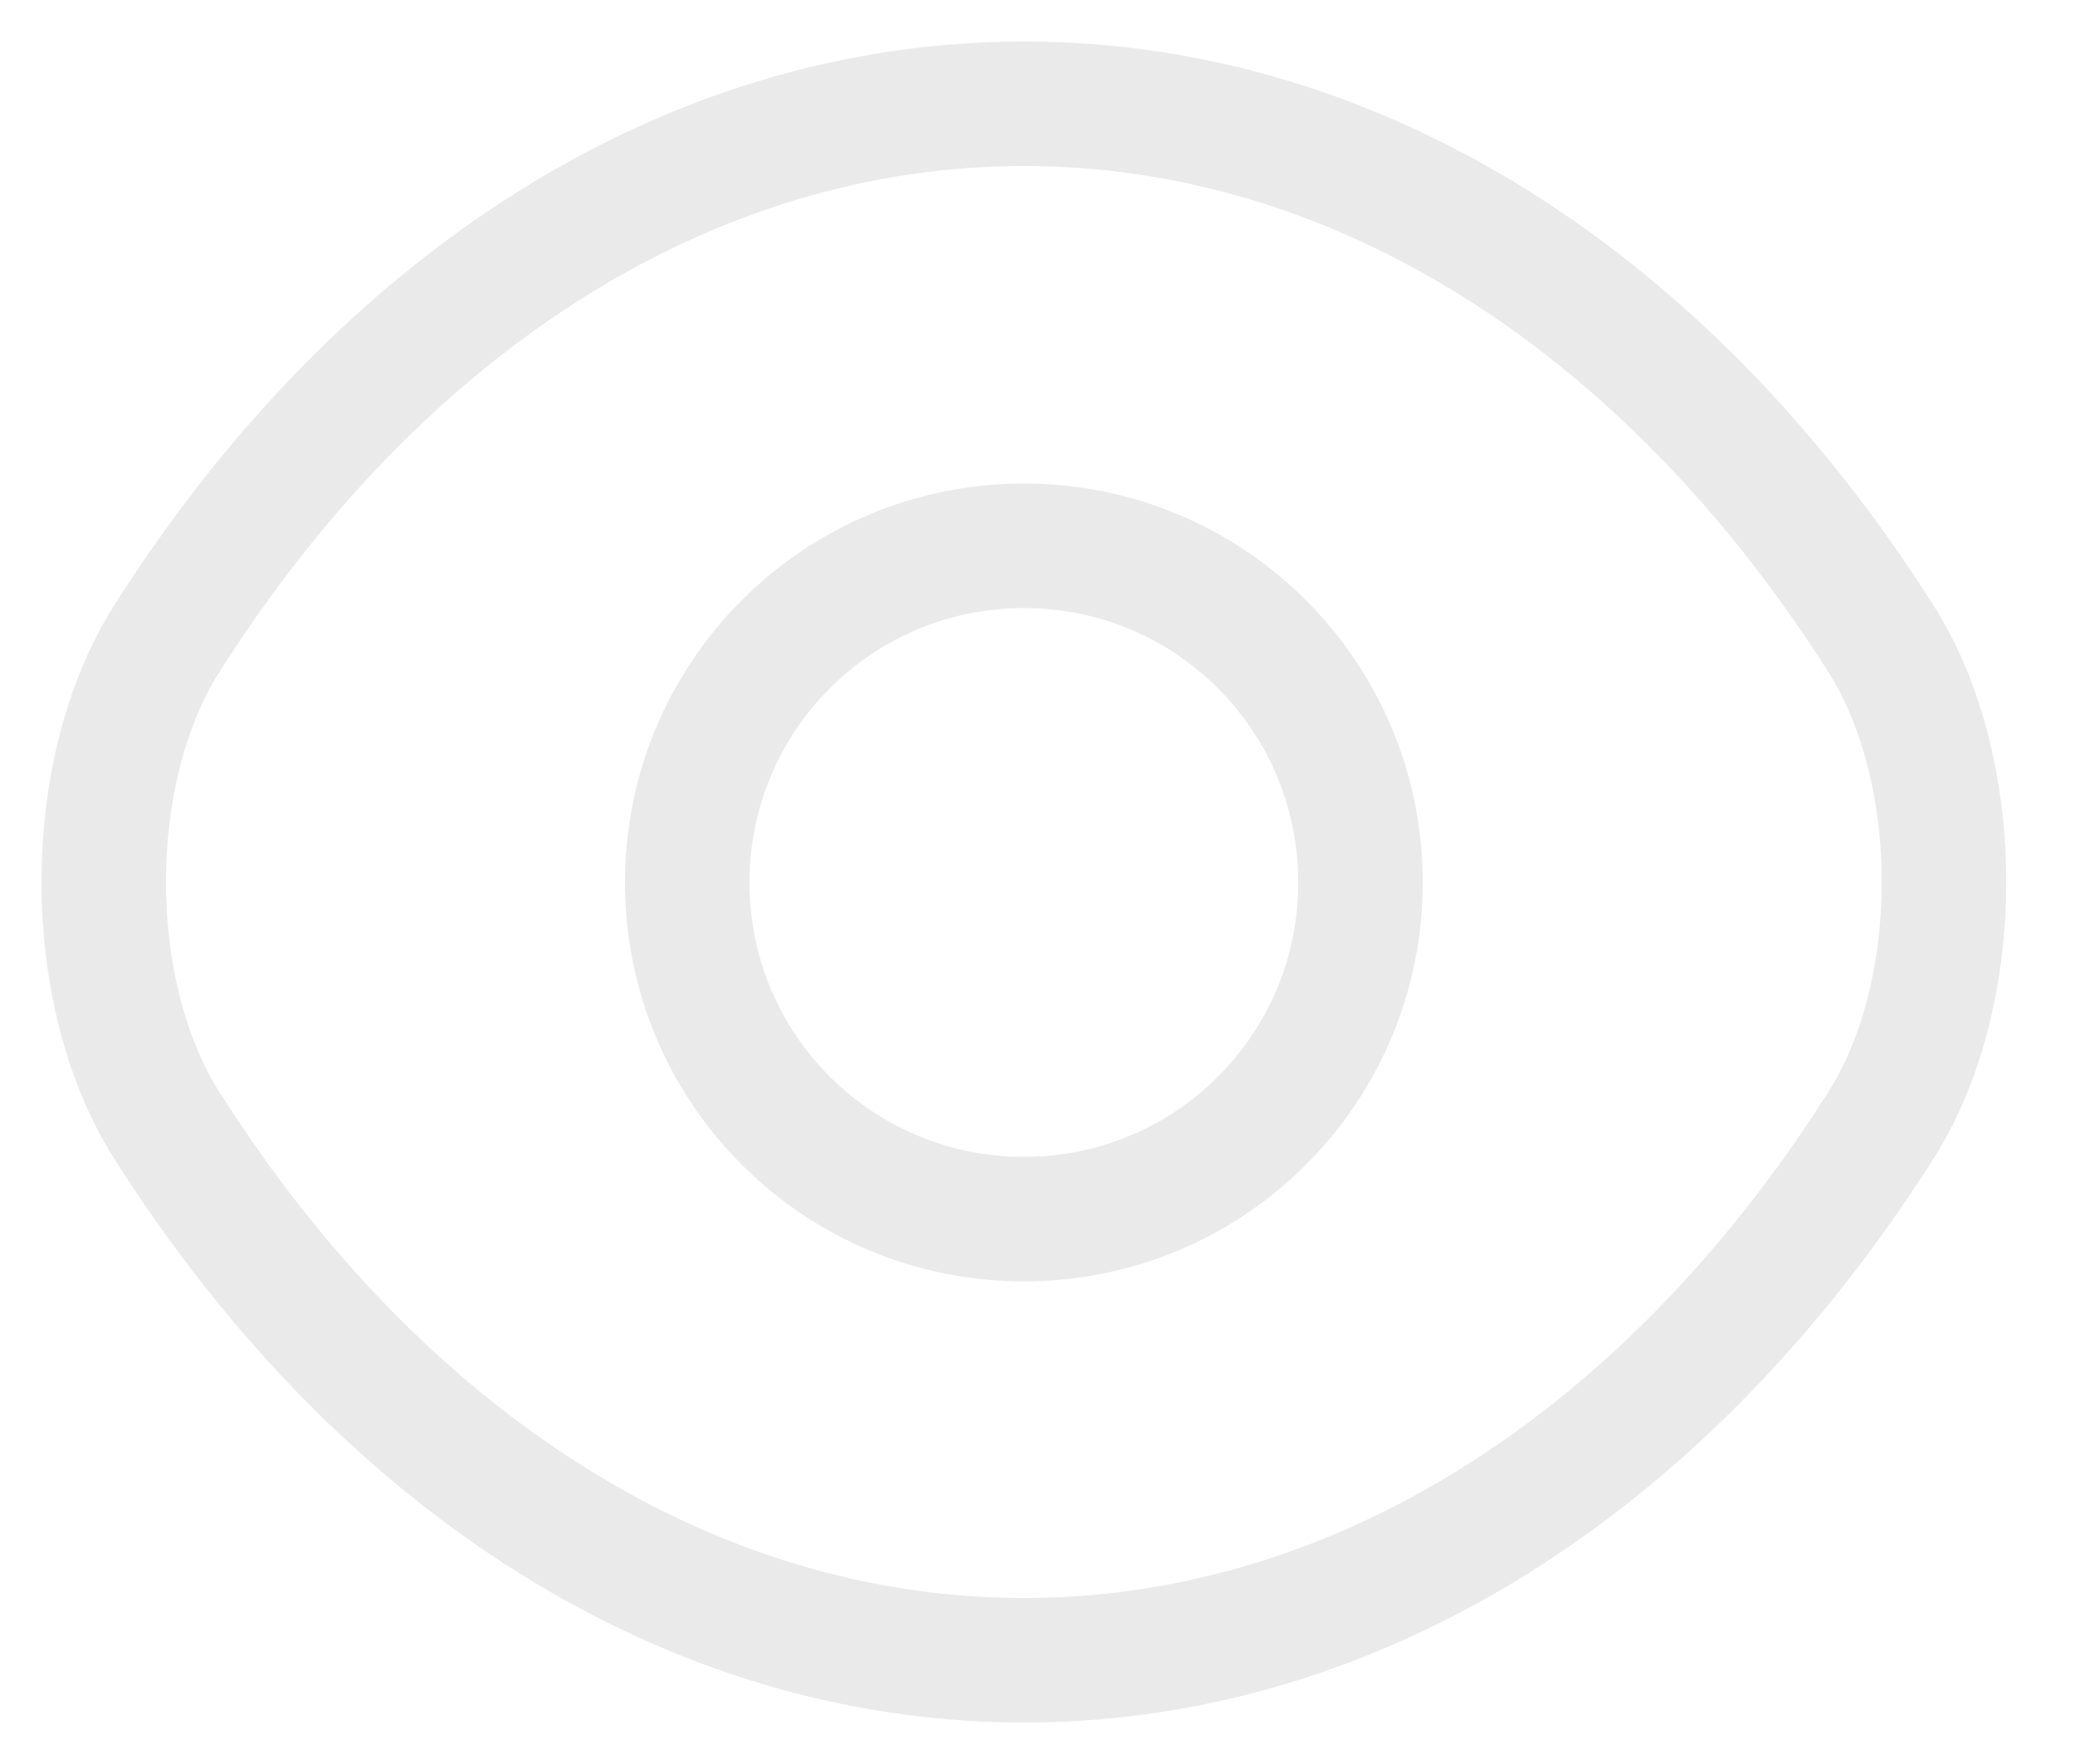 <svg width="20" height="17" viewBox="0 0 20 17" fill="none" xmlns="http://www.w3.org/2000/svg">
<path d="M13.113 8.505C13.113 10.299 11.663 11.749 9.869 11.749C8.074 11.749 6.624 10.299 6.624 8.505C6.624 6.71 8.074 5.26 9.869 5.26C11.663 5.26 13.113 6.71 13.113 8.505Z" stroke="#EAEAEA" stroke-width="1.2" stroke-linecap="round" stroke-linejoin="round"/>
<path d="M9.869 16C13.068 16 16.05 14.115 18.125 10.852C18.941 9.574 18.941 7.426 18.125 6.148C16.05 2.885 13.068 1 9.869 1C6.669 1 3.687 2.885 1.612 6.148C0.796 7.426 0.796 9.574 1.612 10.852C3.687 14.115 6.669 16 9.869 16Z" stroke="#EAEAEA" stroke-width="1.2" stroke-linecap="round" stroke-linejoin="round"/>
</svg>
